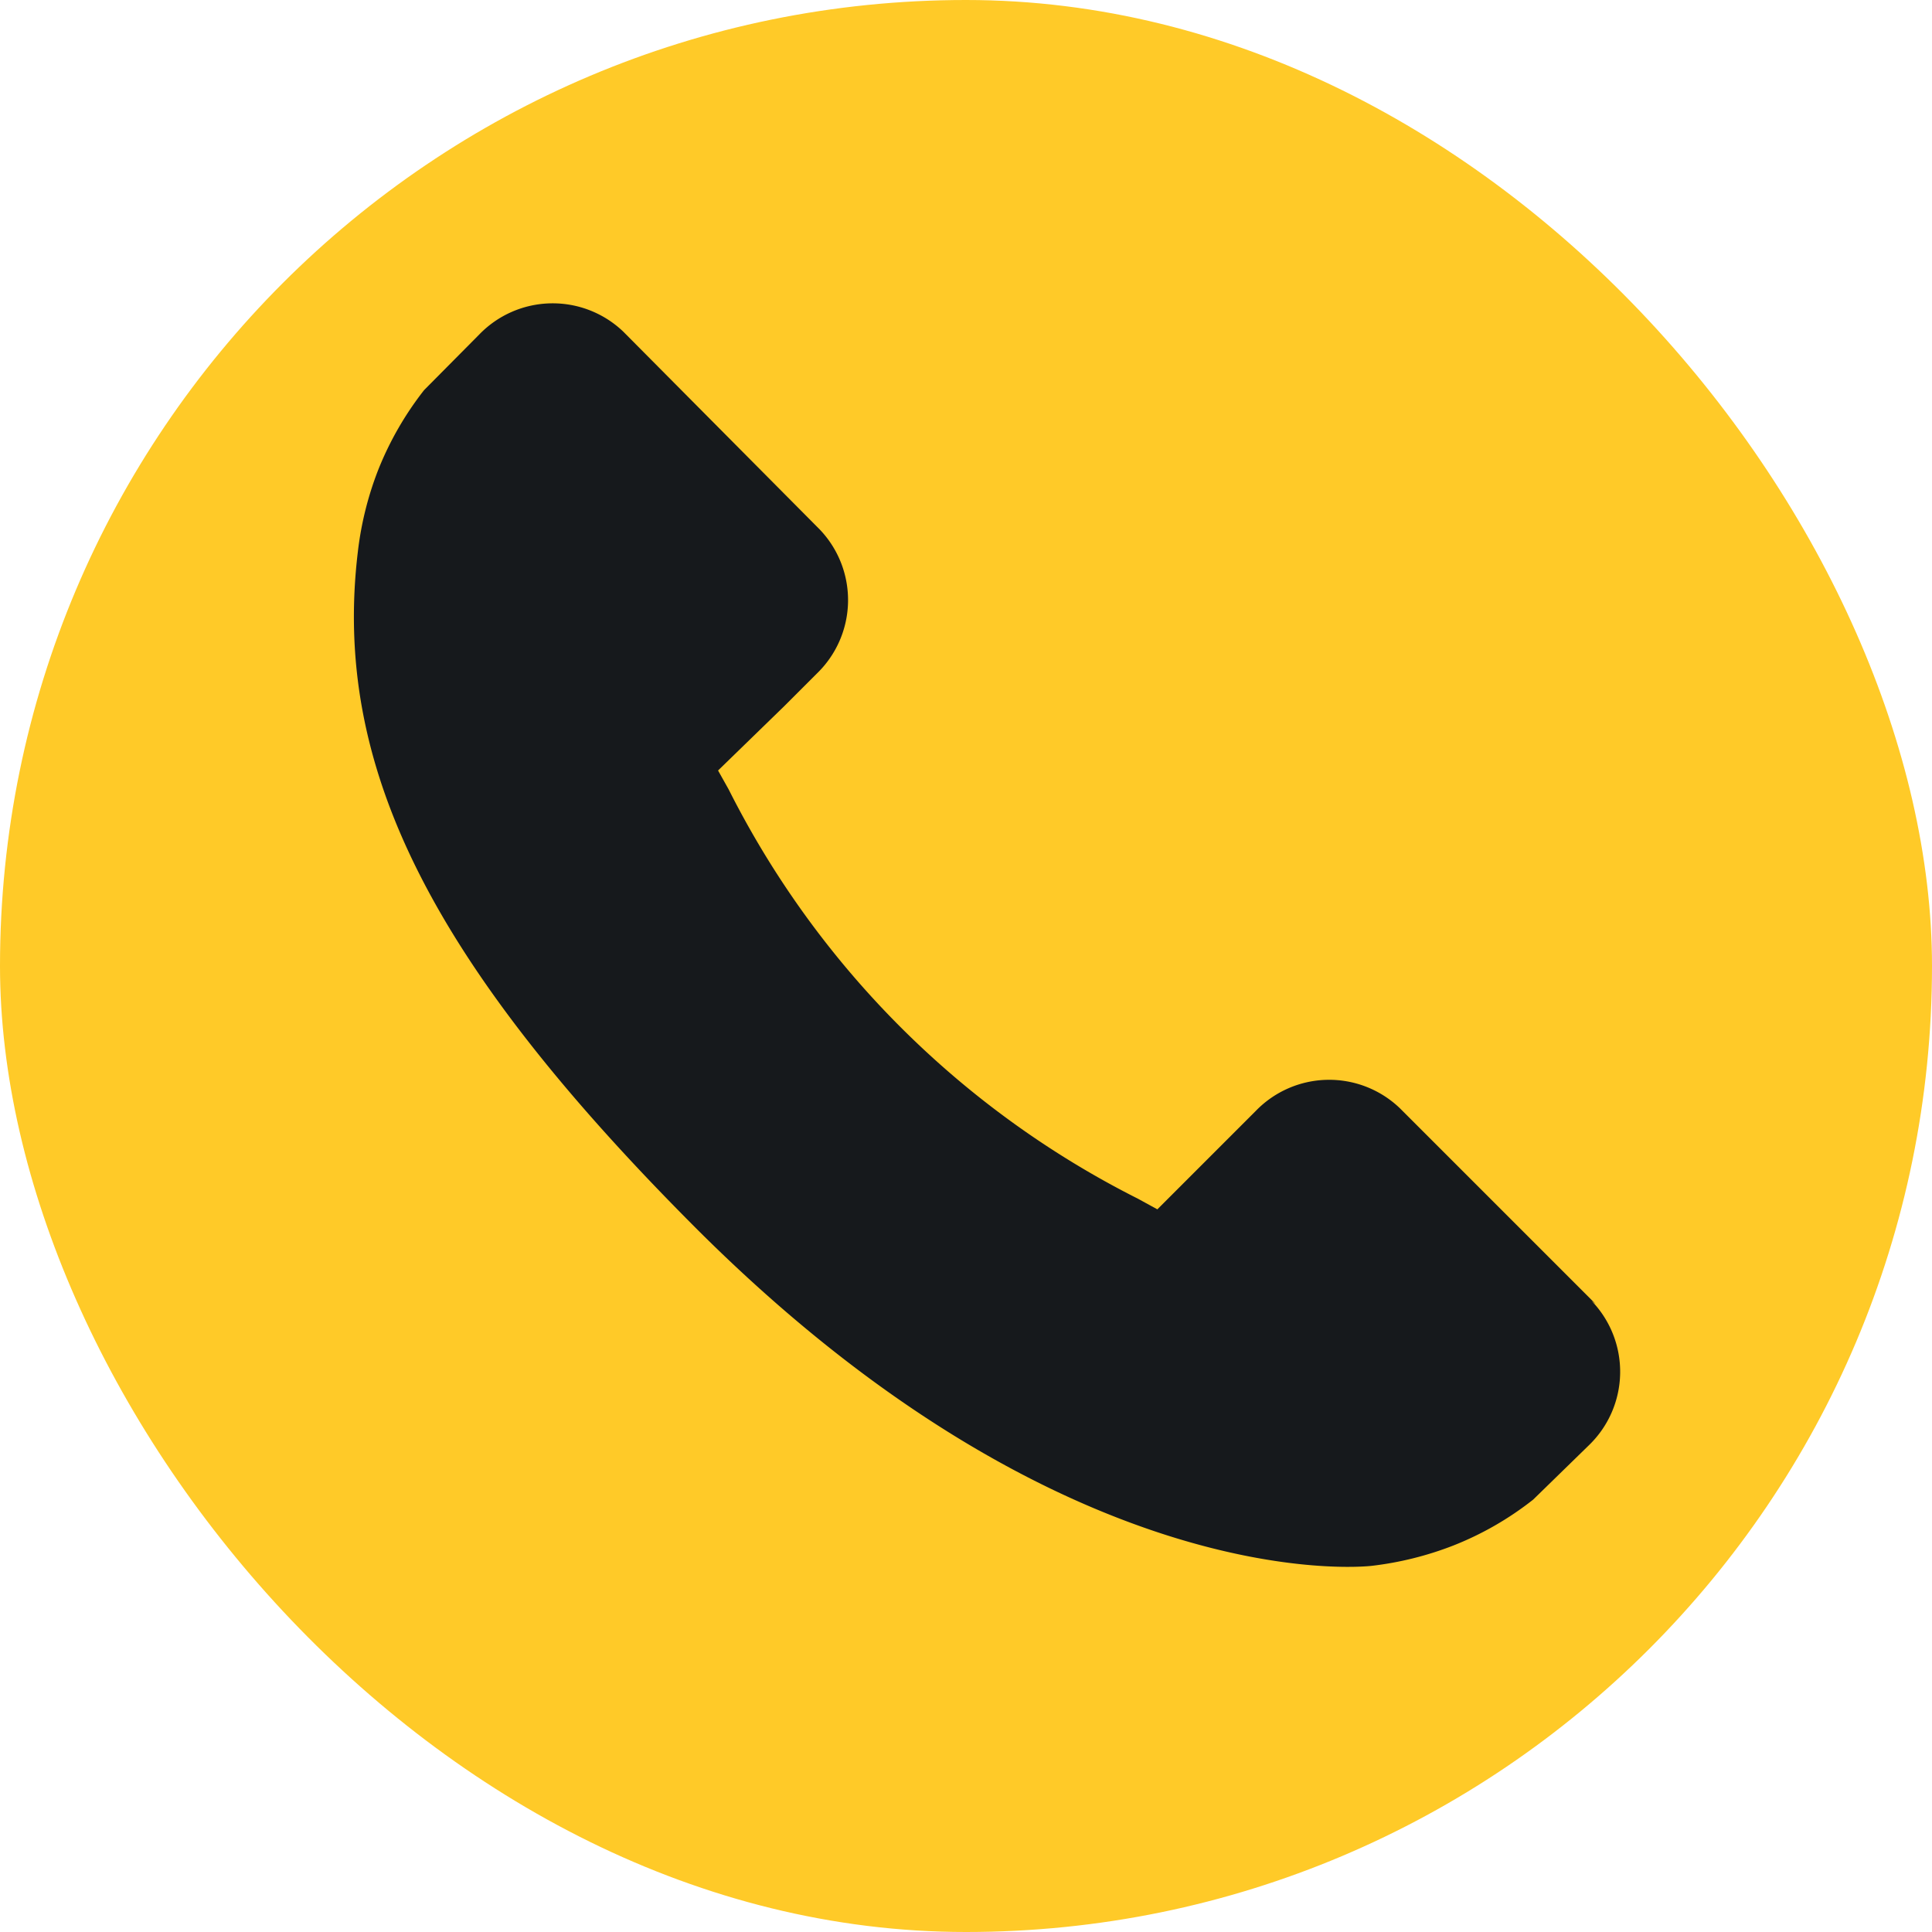 <svg id="Layer_1" data-name="Layer 1" xmlns="http://www.w3.org/2000/svg" viewBox="0 0 42 42"><defs><style>.cls-1{fill:#ffca28;}.cls-2{fill:#16191c;}</style></defs><title>Untitled-4</title><rect class="cls-1" width="42" height="42" rx="21" ry="21"/><path class="cls-2" d="M434.14,305l-4.26-4.26a2.22,2.22,0,0,0-3.13.06l-2.14,2.14-.42-.23a20.07,20.07,0,0,1-8.9-8.9l-.23-.41L416.5,292l.71-.71a2.22,2.22,0,0,0,.06-3.13L413,283.86a2.22,2.22,0,0,0-3.13.06l-1.2,1.21,0,0a7,7,0,0,0-1,1.74,7.17,7.17,0,0,0-.44,1.77c-.56,4.66,1.57,8.92,7.34,14.7,8,8,14.43,7.38,14.7,7.35a7.18,7.18,0,0,0,1.77-.44,6.87,6.87,0,0,0,1.74-1l0,0,1.22-1.19a2.22,2.22,0,0,0,.05-3.13Z" transform="translate(-399.45 -276.65)"/></svg>